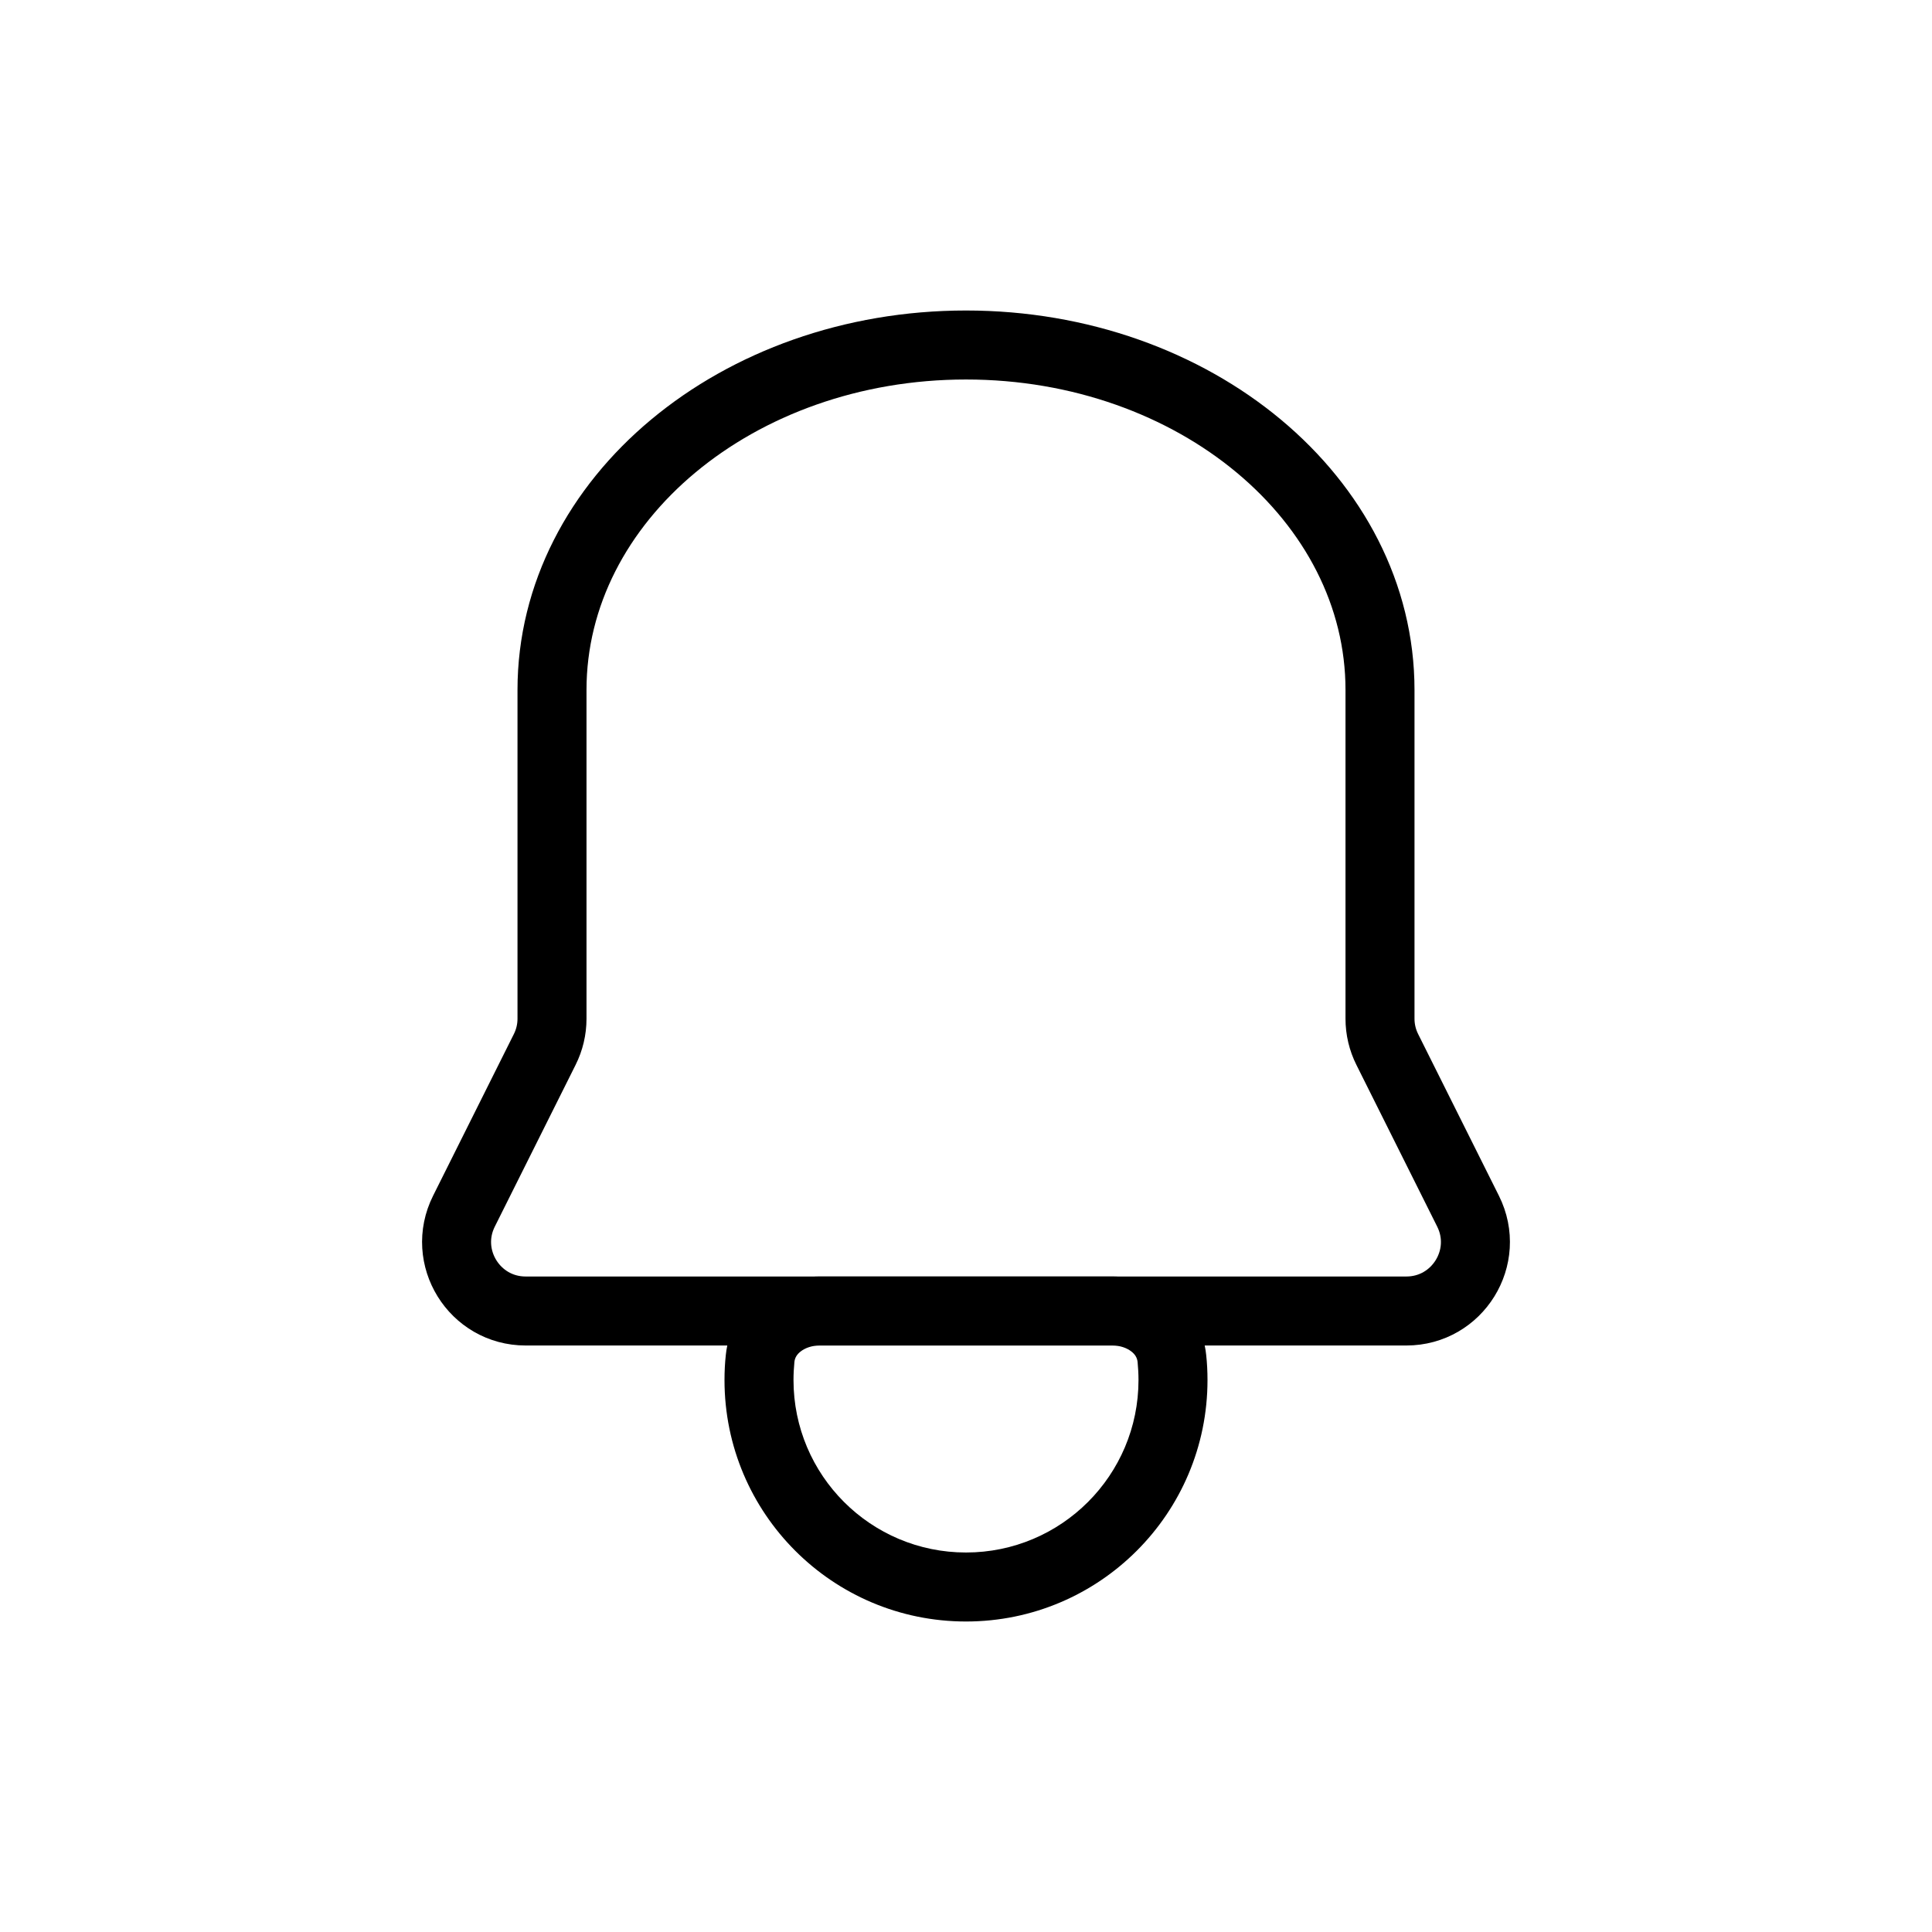 <svg width="28" height="28" viewBox="0 0 28 28" fill="none" xmlns="http://www.w3.org/2000/svg">
<g id="ic_home_notification">
<path id="Intersect" d="M16.5 20C16.5 21.381 15.381 22.5 14 22.5V23.5C15.933 23.5 17.5 21.933 17.5 20H16.5ZM16.487 19.74C16.495 19.825 16.5 19.912 16.5 20H17.5C17.5 19.878 17.494 19.756 17.481 19.637L16.487 19.74ZM11.878 19.5H16.122V18.5H11.878V19.5ZM11.5 20C11.5 19.912 11.505 19.825 11.513 19.74L10.519 19.637C10.506 19.756 10.5 19.878 10.5 20H11.5ZM14 22.5C12.619 22.5 11.5 21.381 11.5 20H10.5C10.5 21.933 12.067 23.5 14 23.5V22.5ZM11.878 18.5C11.277 18.5 10.596 18.889 10.519 19.637L11.513 19.74C11.519 19.681 11.547 19.629 11.607 19.584C11.671 19.535 11.768 19.5 11.878 19.5V18.5ZM17.481 19.637C17.404 18.889 16.723 18.5 16.122 18.5V19.5C16.233 19.5 16.329 19.535 16.393 19.584C16.453 19.629 16.481 19.681 16.487 19.74L17.481 19.637Z" fill="black"/>
<path id="Ellipse 12" d="M14 5C10.686 5 8 7.239 8 10V14.764C8 14.919 7.964 15.072 7.894 15.211L6.724 17.553C6.391 18.218 6.875 19 7.618 19H20.382C21.125 19 21.609 18.218 21.276 17.553L20.106 15.211C20.036 15.072 20 14.919 20 14.764V10C20 7.239 17.314 5 14 5Z" stroke="black" stroke-linejoin="round"/>
</g>
</svg>
